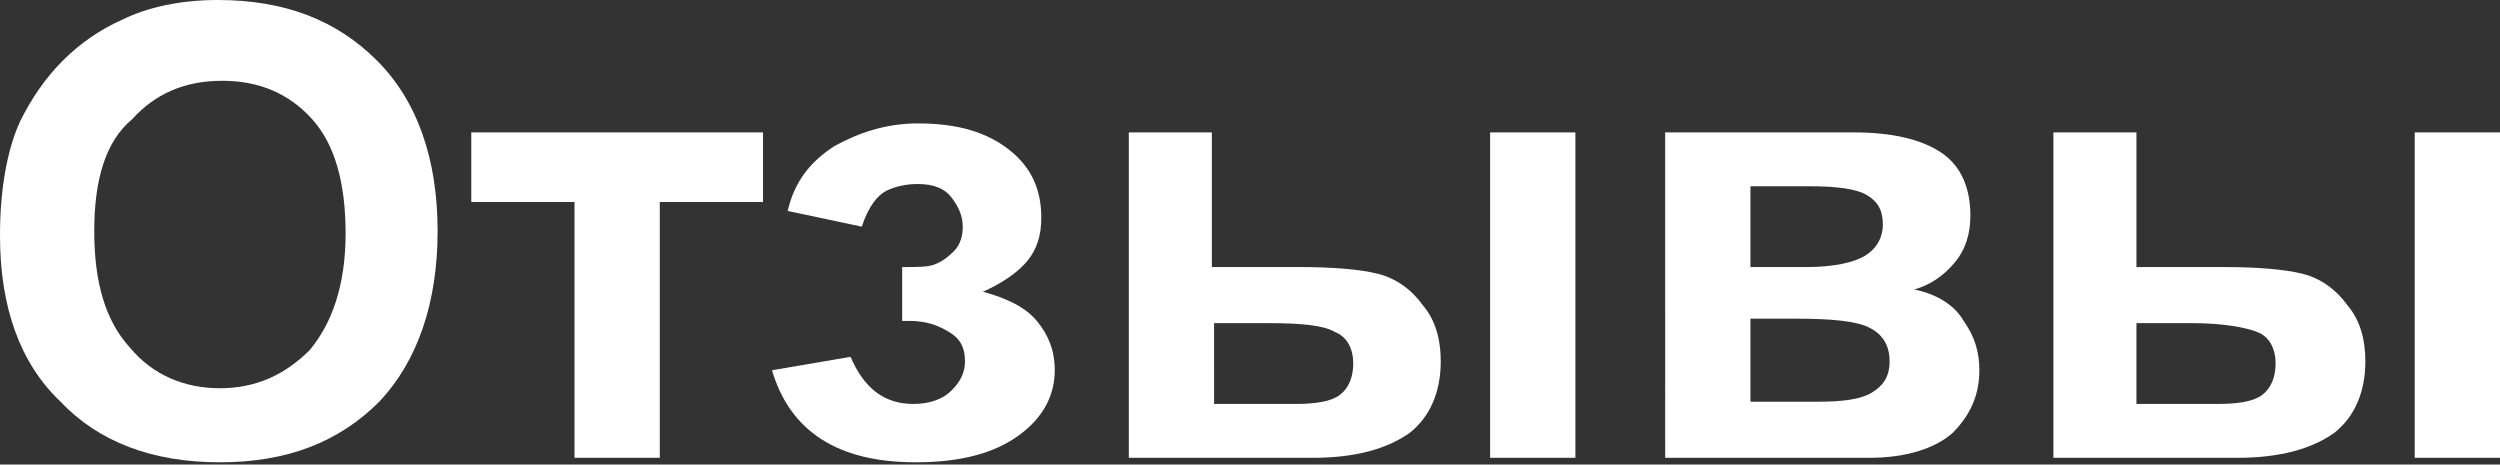 <!-- Generator: Adobe Illustrator 21.0.2, SVG Export Plug-In  -->
<svg version="1.1"
	 xmlns="http://www.w3.org/2000/svg" xmlns:xlink="http://www.w3.org/1999/xlink" xmlns:a="http://ns.adobe.com/AdobeSVGViewerExtensions/3.0/"
	 x="0px" y="0px" width="111.4px" height="20.7px" viewBox="0 0 111.4 20.7" style="enable-background:new 0 0 111.4 20.7;"
	 xml:space="preserve">
<rect x="0" y="0" width="111.4" height="20.7" fill="#333333" stroke="none"/>
<style type="text/css">
	.st0{fill:#FFFFFF;}
</style>
<defs>
</defs>
<g>
	<path class="st0" d="M0,10.5c0-2,0.3-3.8,0.9-5.1c0.5-1,1.1-1.9,1.9-2.7c0.8-0.8,1.7-1.4,2.6-1.8C6.6,0.3,8.1,0,9.7,0
		c3,0,5.3,0.9,7.1,2.7c1.8,1.8,2.7,4.4,2.7,7.6c0,3.2-0.9,5.8-2.6,7.6c-1.8,1.8-4.1,2.7-7.1,2.7c-3,0-5.4-0.9-7.1-2.7
		C0.9,16.2,0,13.7,0,10.5z M4.2,10.3c0,2.3,0.5,4,1.6,5.2c1,1.2,2.4,1.8,4,1.8s2.9-0.6,4-1.7c1-1.2,1.6-2.9,1.6-5.2
		c0-2.3-0.5-4-1.5-5.1c-1-1.1-2.3-1.7-4-1.7s-3,0.6-4,1.7C4.7,6.3,4.2,8,4.2,10.3z"/>
	<path class="st0" d="M20.8,5.9H34V9h-4.6v11.4h-3.8V9h-4.6V5.9z"/>
	<path class="st0" d="M40.2,14.4v-2.5c0.7,0,1.1,0,1.4-0.1c0.3-0.1,0.6-0.3,0.9-0.6c0.3-0.3,0.4-0.7,0.4-1.1c0-0.5-0.2-0.9-0.5-1.3
		c-0.3-0.4-0.8-0.6-1.5-0.6c-0.5,0-1,0.1-1.4,0.3c-0.4,0.2-0.8,0.7-1.1,1.6l-3.3-0.7c0.3-1.3,1-2.2,2.1-2.9c1.1-0.6,2.3-1,3.7-1
		c1.8,0,3.1,0.4,4.1,1.2c1,0.8,1.4,1.8,1.4,3c0,0.8-0.2,1.4-0.6,1.9c-0.4,0.5-1.1,1-2,1.4c1.1,0.3,1.9,0.7,2.4,1.3
		c0.5,0.6,0.8,1.3,0.8,2.2c0,1.1-0.5,2.1-1.6,2.9c-1.1,0.8-2.6,1.2-4.6,1.2c-3.5,0-5.6-1.4-6.4-4.1l3.5-0.6c0.6,1.4,1.5,2.1,2.8,2.1
		c0.7,0,1.3-0.2,1.7-0.6c0.4-0.4,0.6-0.8,0.6-1.3c0-0.6-0.2-1-0.7-1.3c-0.5-0.3-1-0.5-1.8-0.5H40.2z"/>
	<path class="st0" d="M50.2,5.9h3.8v6h3.9c1.5,0,2.7,0.1,3.5,0.3c0.8,0.2,1.5,0.7,2,1.4c0.6,0.7,0.8,1.6,0.8,2.5
		c0,1.4-0.5,2.5-1.4,3.2c-1,0.7-2.4,1.1-4.3,1.1h-8.2V5.9z M54.1,18h3.6c0.9,0,1.6-0.1,2-0.4c0.4-0.3,0.6-0.8,0.6-1.4
		c0-0.7-0.3-1.2-0.8-1.4c-0.5-0.3-1.5-0.4-2.9-0.4h-2.5V18z M66.4,5.9h3.8v14.5h-3.8V5.9z"/>
	<path class="st0" d="M74.2,5.9h8.4c1.7,0,3,0.3,3.9,0.9c0.9,0.6,1.3,1.6,1.3,2.8c0,0.8-0.2,1.5-0.7,2.1s-1.1,1-1.8,1.2
		c1,0.2,1.8,0.7,2.2,1.4c0.5,0.7,0.7,1.4,0.7,2.2c0,1.1-0.4,2-1.2,2.8c-0.8,0.7-2.1,1.1-3.7,1.1h-9.1V5.9z M78,11.9h2.5
		c1.2,0,2.1-0.2,2.6-0.5s0.8-0.8,0.8-1.4c0-0.6-0.2-1-0.7-1.3s-1.4-0.4-2.6-0.4H78V11.9z M78,17.9h3c1.1,0,1.9-0.1,2.4-0.4
		c0.5-0.3,0.8-0.7,0.8-1.4c0-0.7-0.3-1.2-0.9-1.5c-0.6-0.3-1.7-0.4-3.3-0.4h-2V17.9z"/>
	<path class="st0" d="M91.4,5.9h3.8v6h3.9c1.5,0,2.7,0.1,3.5,0.3c0.8,0.2,1.5,0.7,2,1.4c0.6,0.7,0.8,1.6,0.8,2.5
		c0,1.4-0.5,2.5-1.4,3.2c-1,0.7-2.4,1.1-4.3,1.1h-8.2V5.9z M95.2,18h3.6c0.9,0,1.6-0.1,2-0.4c0.4-0.3,0.6-0.8,0.6-1.4
		c0-0.7-0.3-1.2-0.8-1.4s-1.5-0.4-2.9-0.4h-2.5V18z M107.6,5.9h3.8v14.5h-3.8V5.9z"/>
</g>
</svg>
